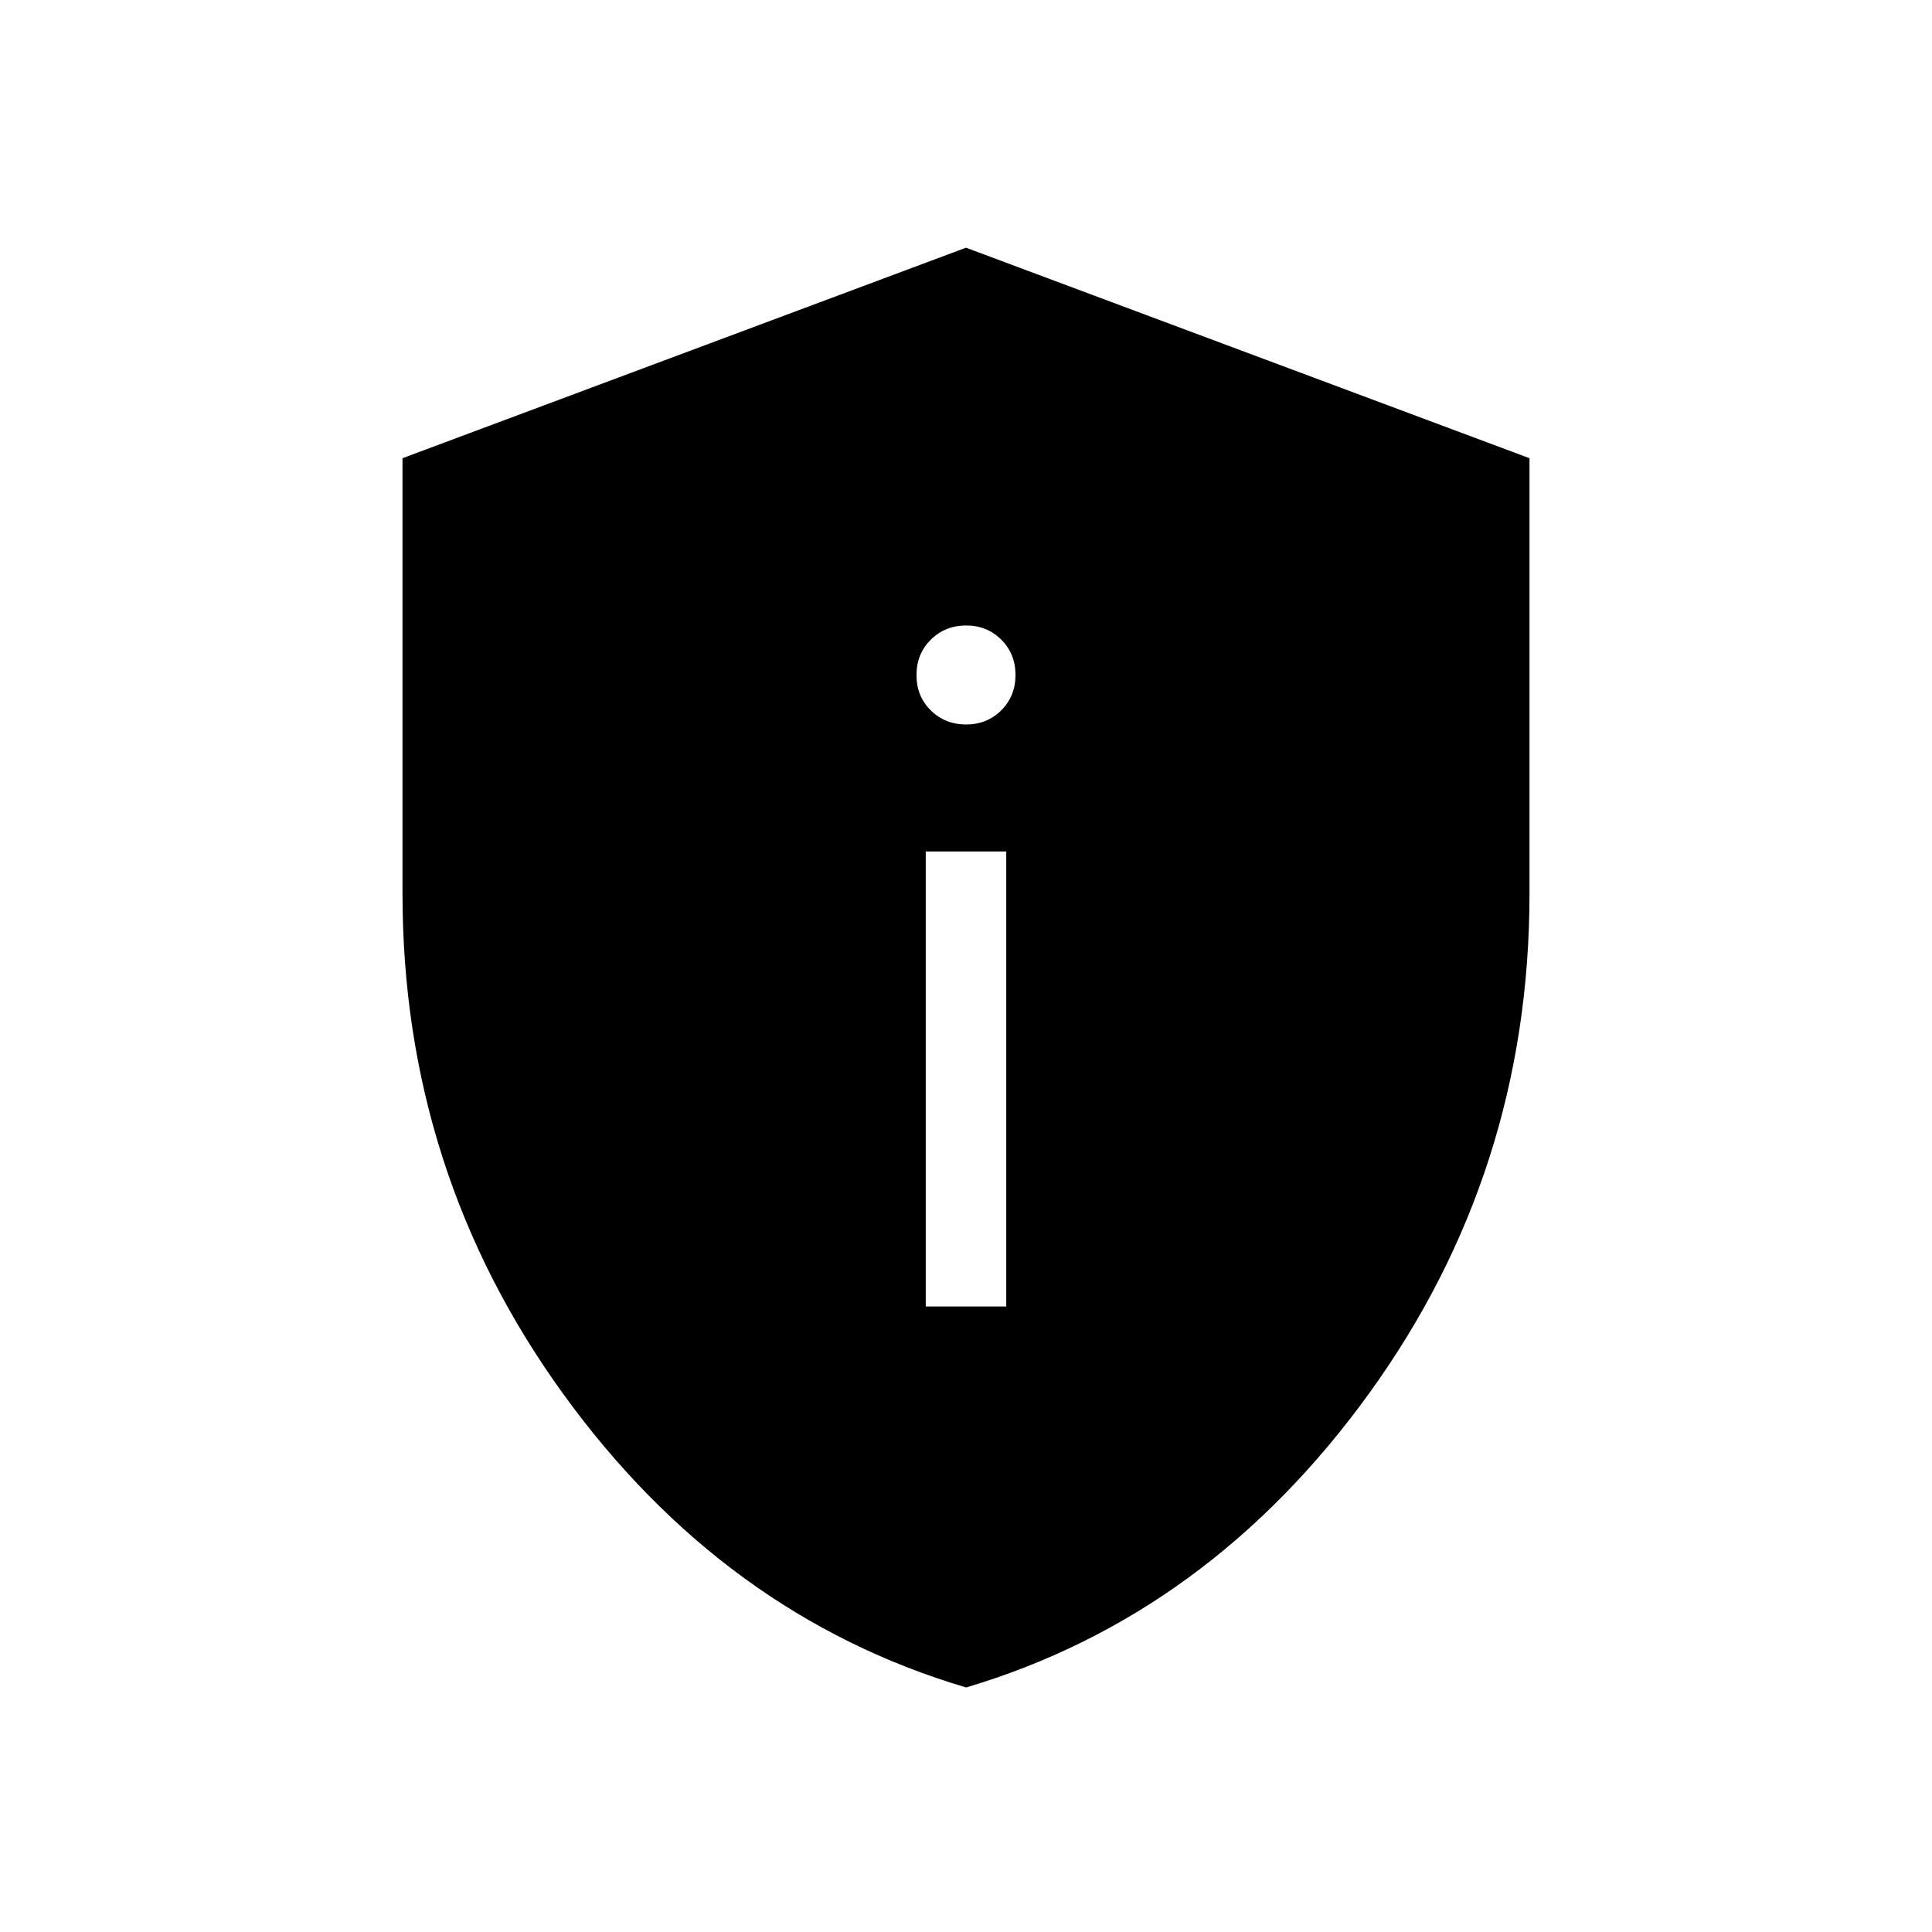 <svg xmlns="http://www.w3.org/2000/svg" width="3em" height="3em" viewBox="0 0 24 24"><path fill="currentColor" d="M11.5 16.23h1v-5.653h-1zM12 9q.262 0 .439-.177q.176-.177.176-.438q0-.262-.177-.439T12 7.77t-.438.177t-.177.439t.177.438T12 9m0 11.962q-3.014-.895-5.007-3.651T5 11.1V5.692l7-2.615l7 2.615V11.1q0 3.454-1.993 6.21T12 20.963"/></svg>